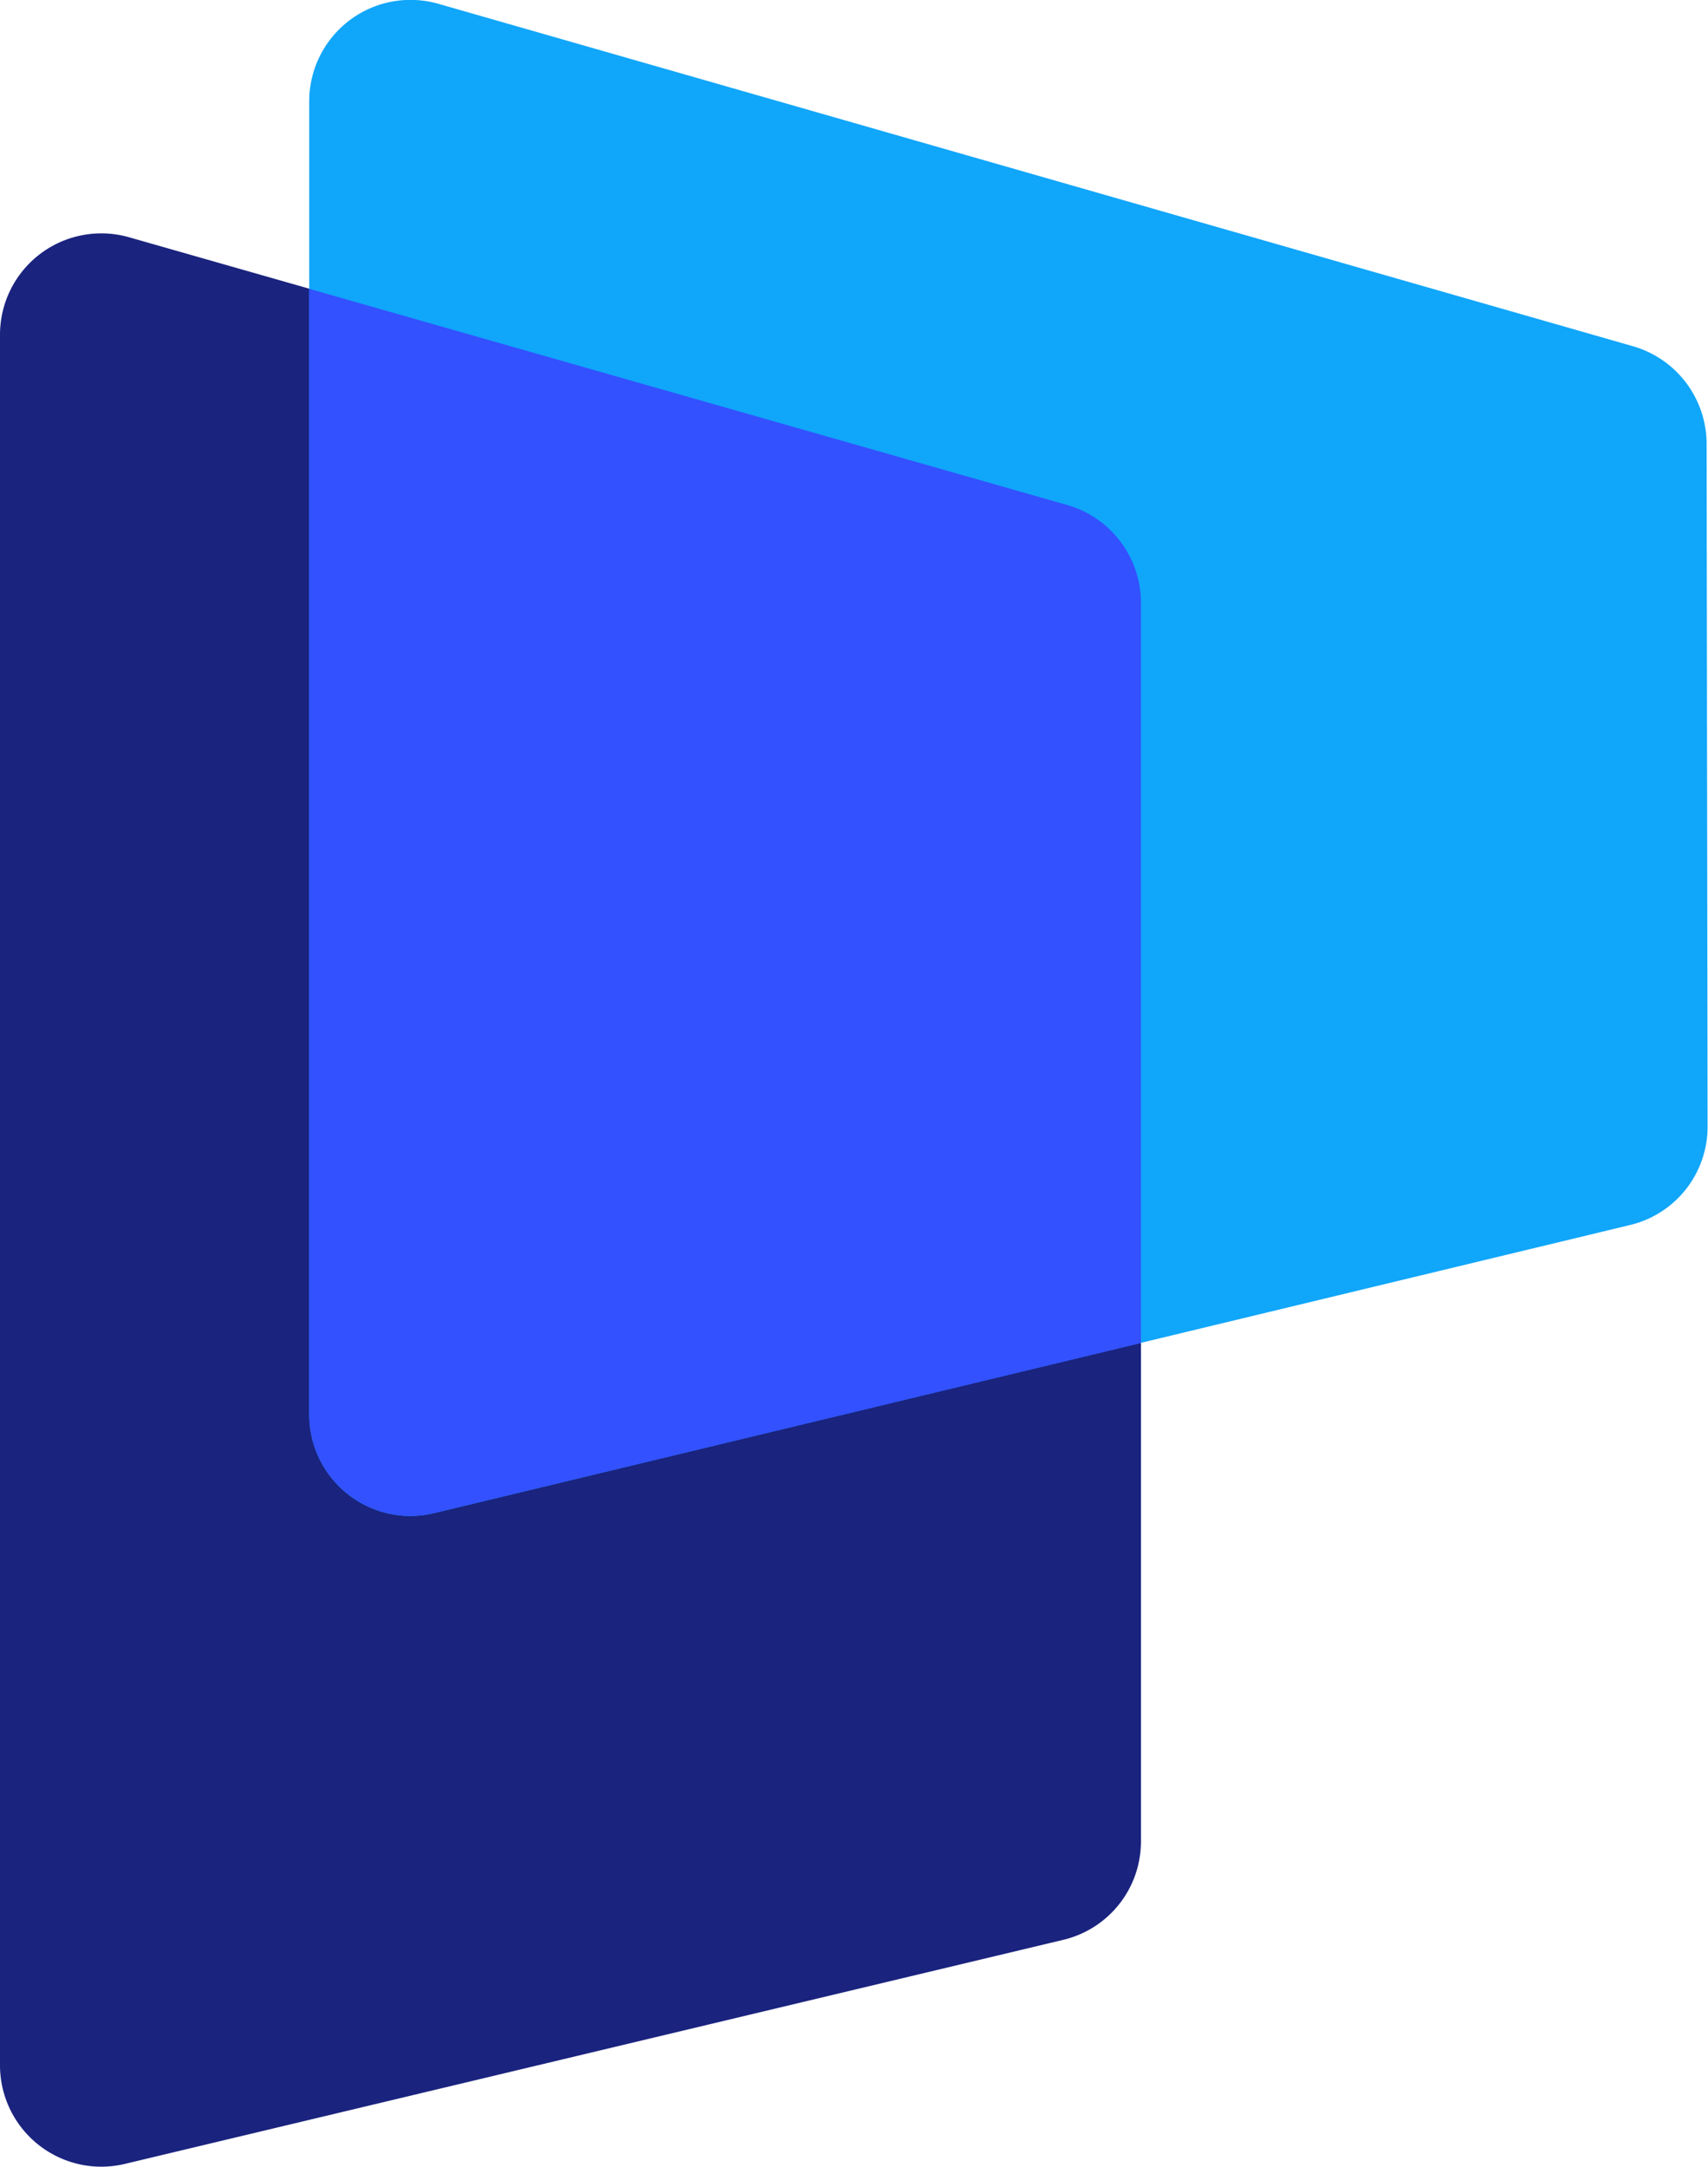 <svg xmlns="http://www.w3.org/2000/svg" viewBox="0 0 160.18 203.08"><defs><style>.cls-1{fill:#1a237e}.cls-2{fill:#10a6fa}.cls-3{fill:#3351ff}</style></defs><title>资源 15</title><g id="图层_2" data-name="图层 2"><g id="Layer_1" data-name="Layer 1"><path d="M100.11,47.34l-88-25.1A9.5,9.5,0,0,0,0,31.38v162.2a9.51,9.51,0,0,0,9.48,9.5,9.58,9.58,0,0,0,2.22-.26l88-21h0a9.47,9.47,0,0,0,7.3-9.24V56.48A9.54,9.54,0,0,0,100.11,47.34Z" class="cls-1"/><path d="M160.05,41.57a9.54,9.54,0,0,0-6.88-9.11L41.16.37A9.5,9.5,0,0,0,29,9.51V132.59a9.51,9.51,0,0,0,9.48,9.5,9.56,9.56,0,0,0,2.24-.27l112.14-27a9.47,9.47,0,0,0,7.28-9.25Z" class="cls-2"/><path d="M100.11,47.34,29,27.07V132.59a9.51,9.51,0,0,0,9.48,9.5,9.56,9.56,0,0,0,2.24-.27L107,125.88V56.48A9.54,9.54,0,0,0,100.11,47.34Z" class="cls-3"/></g></g></svg>